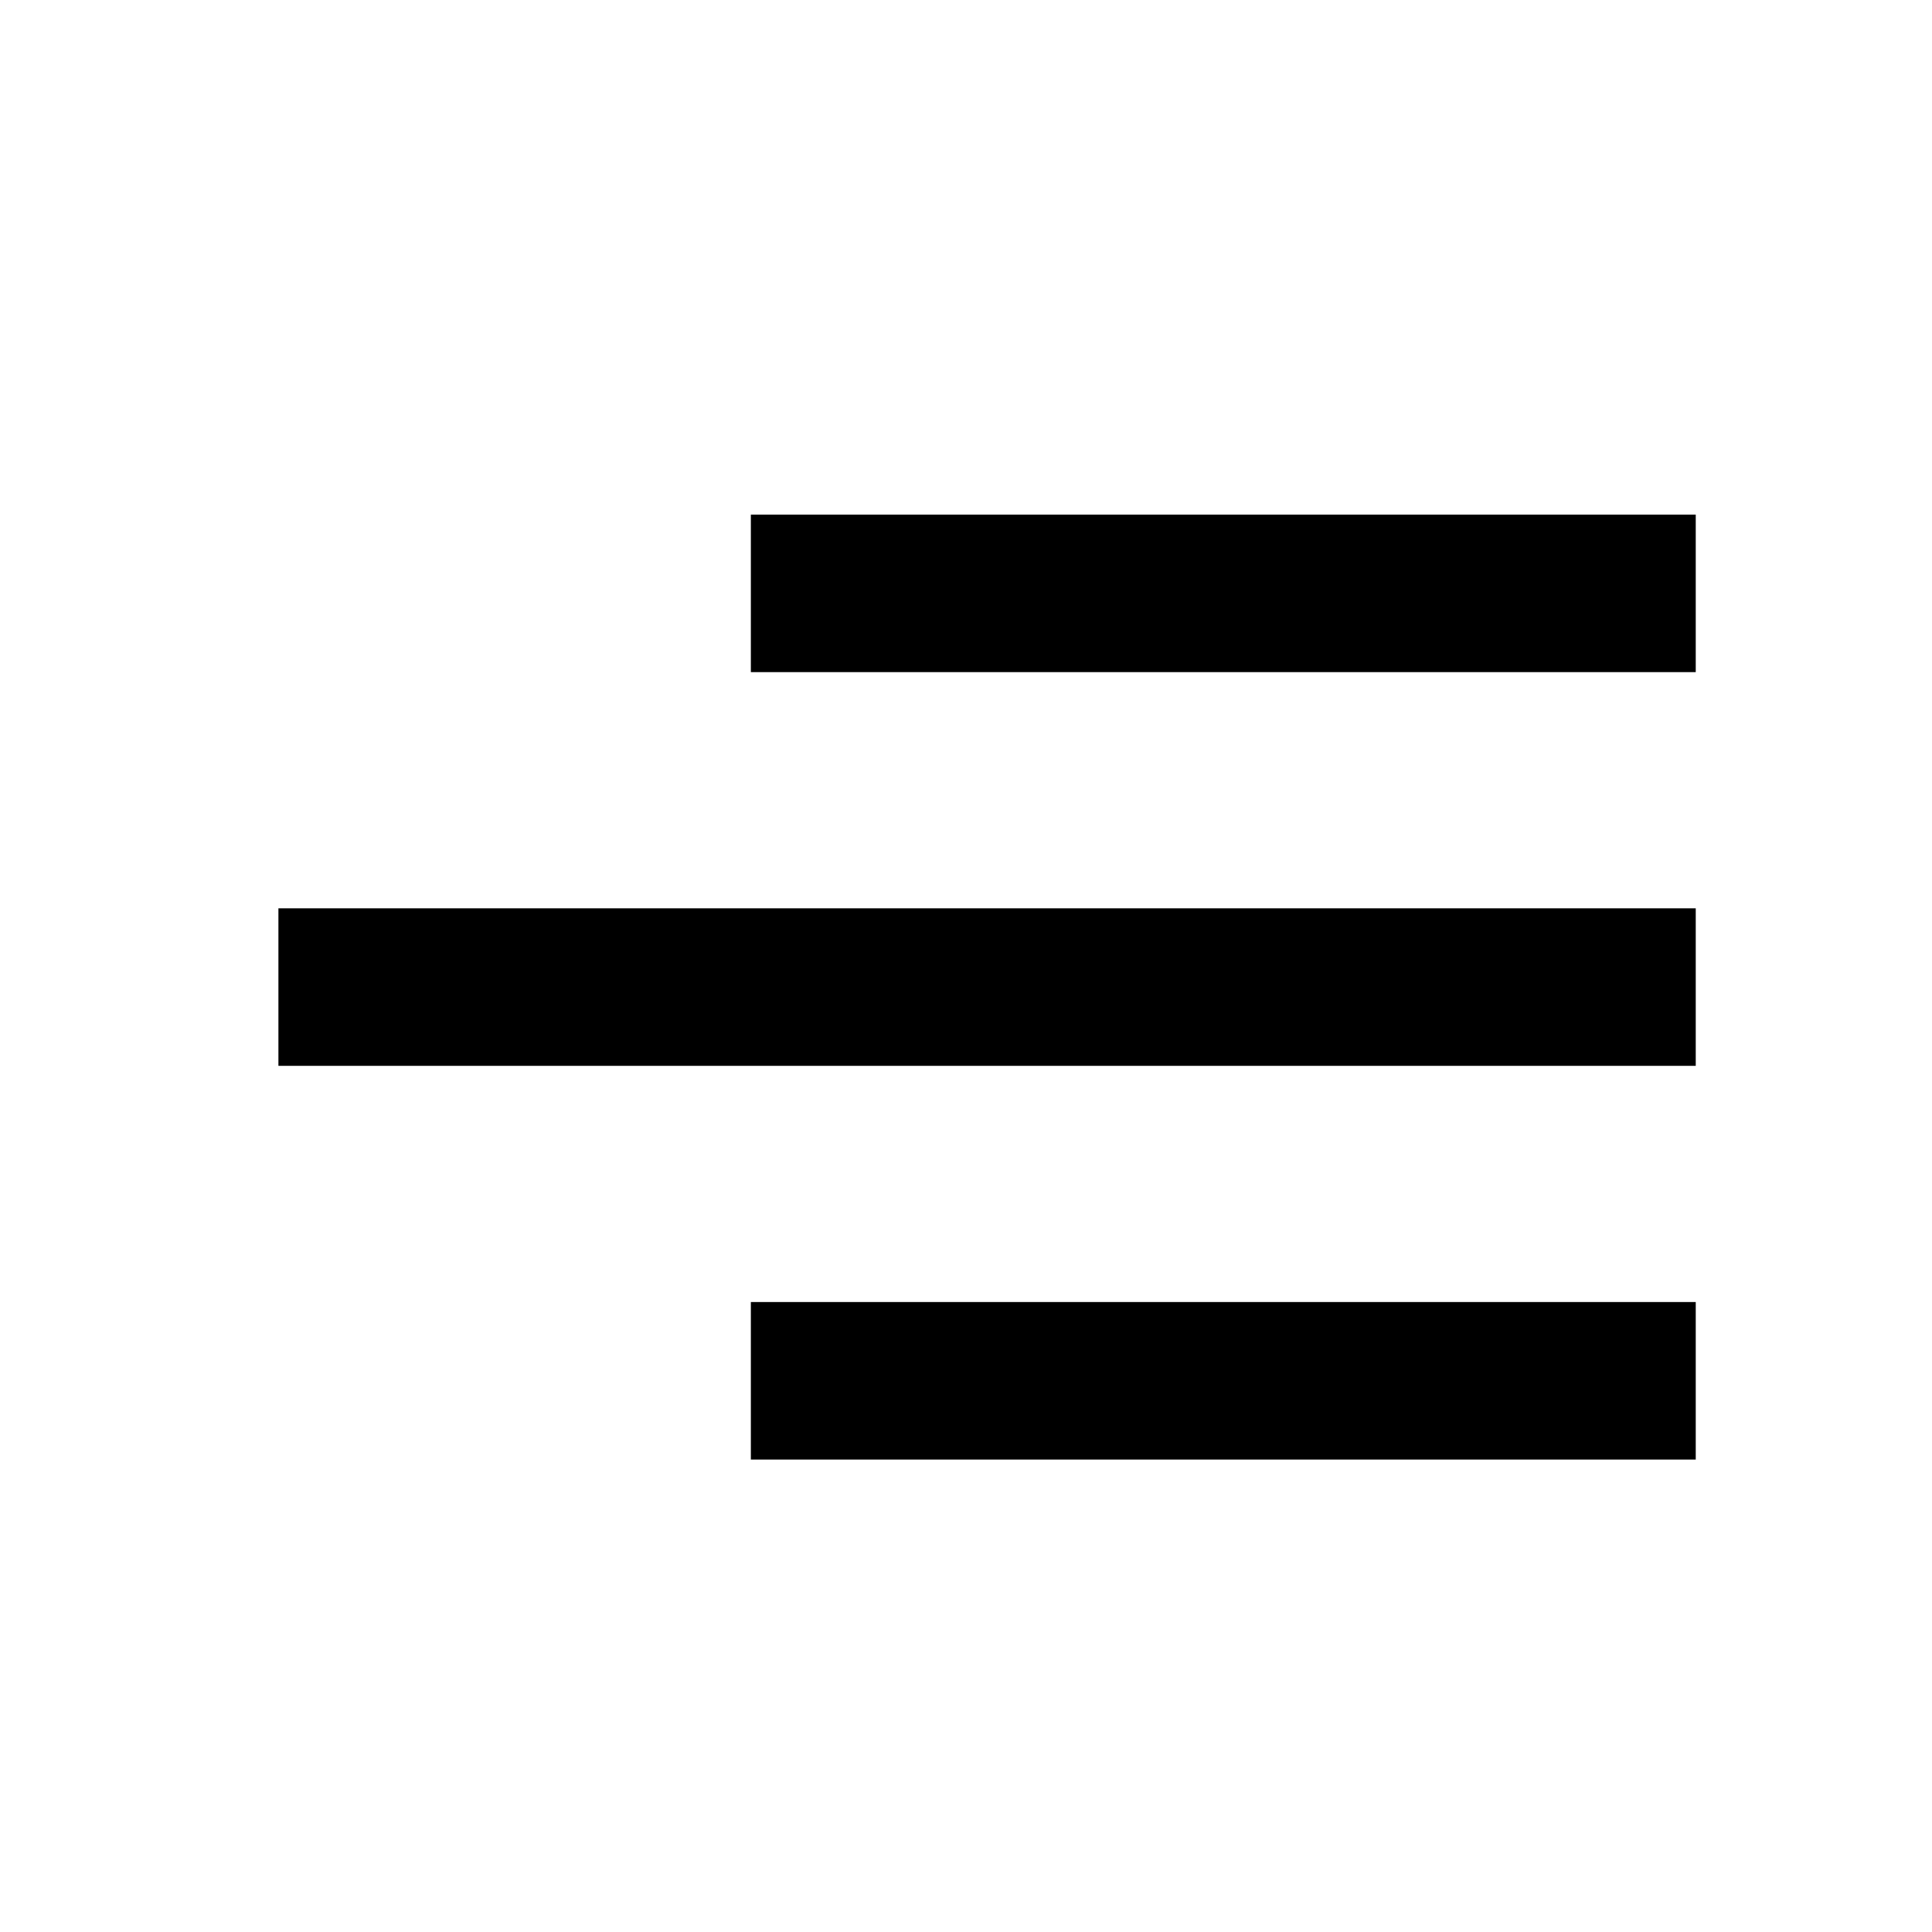 <svg width="28" height="28" viewBox="0 0 28 28" fill="none" xmlns="http://www.w3.org/2000/svg">
<path d="M24.576 21.153H10.882V18.87H24.576V21.153ZM24.576 15.447H4.035V13.164H24.576V15.447ZM24.576 9.741H10.882V7.458H24.576V9.741Z" fill="black"/>
</svg>
